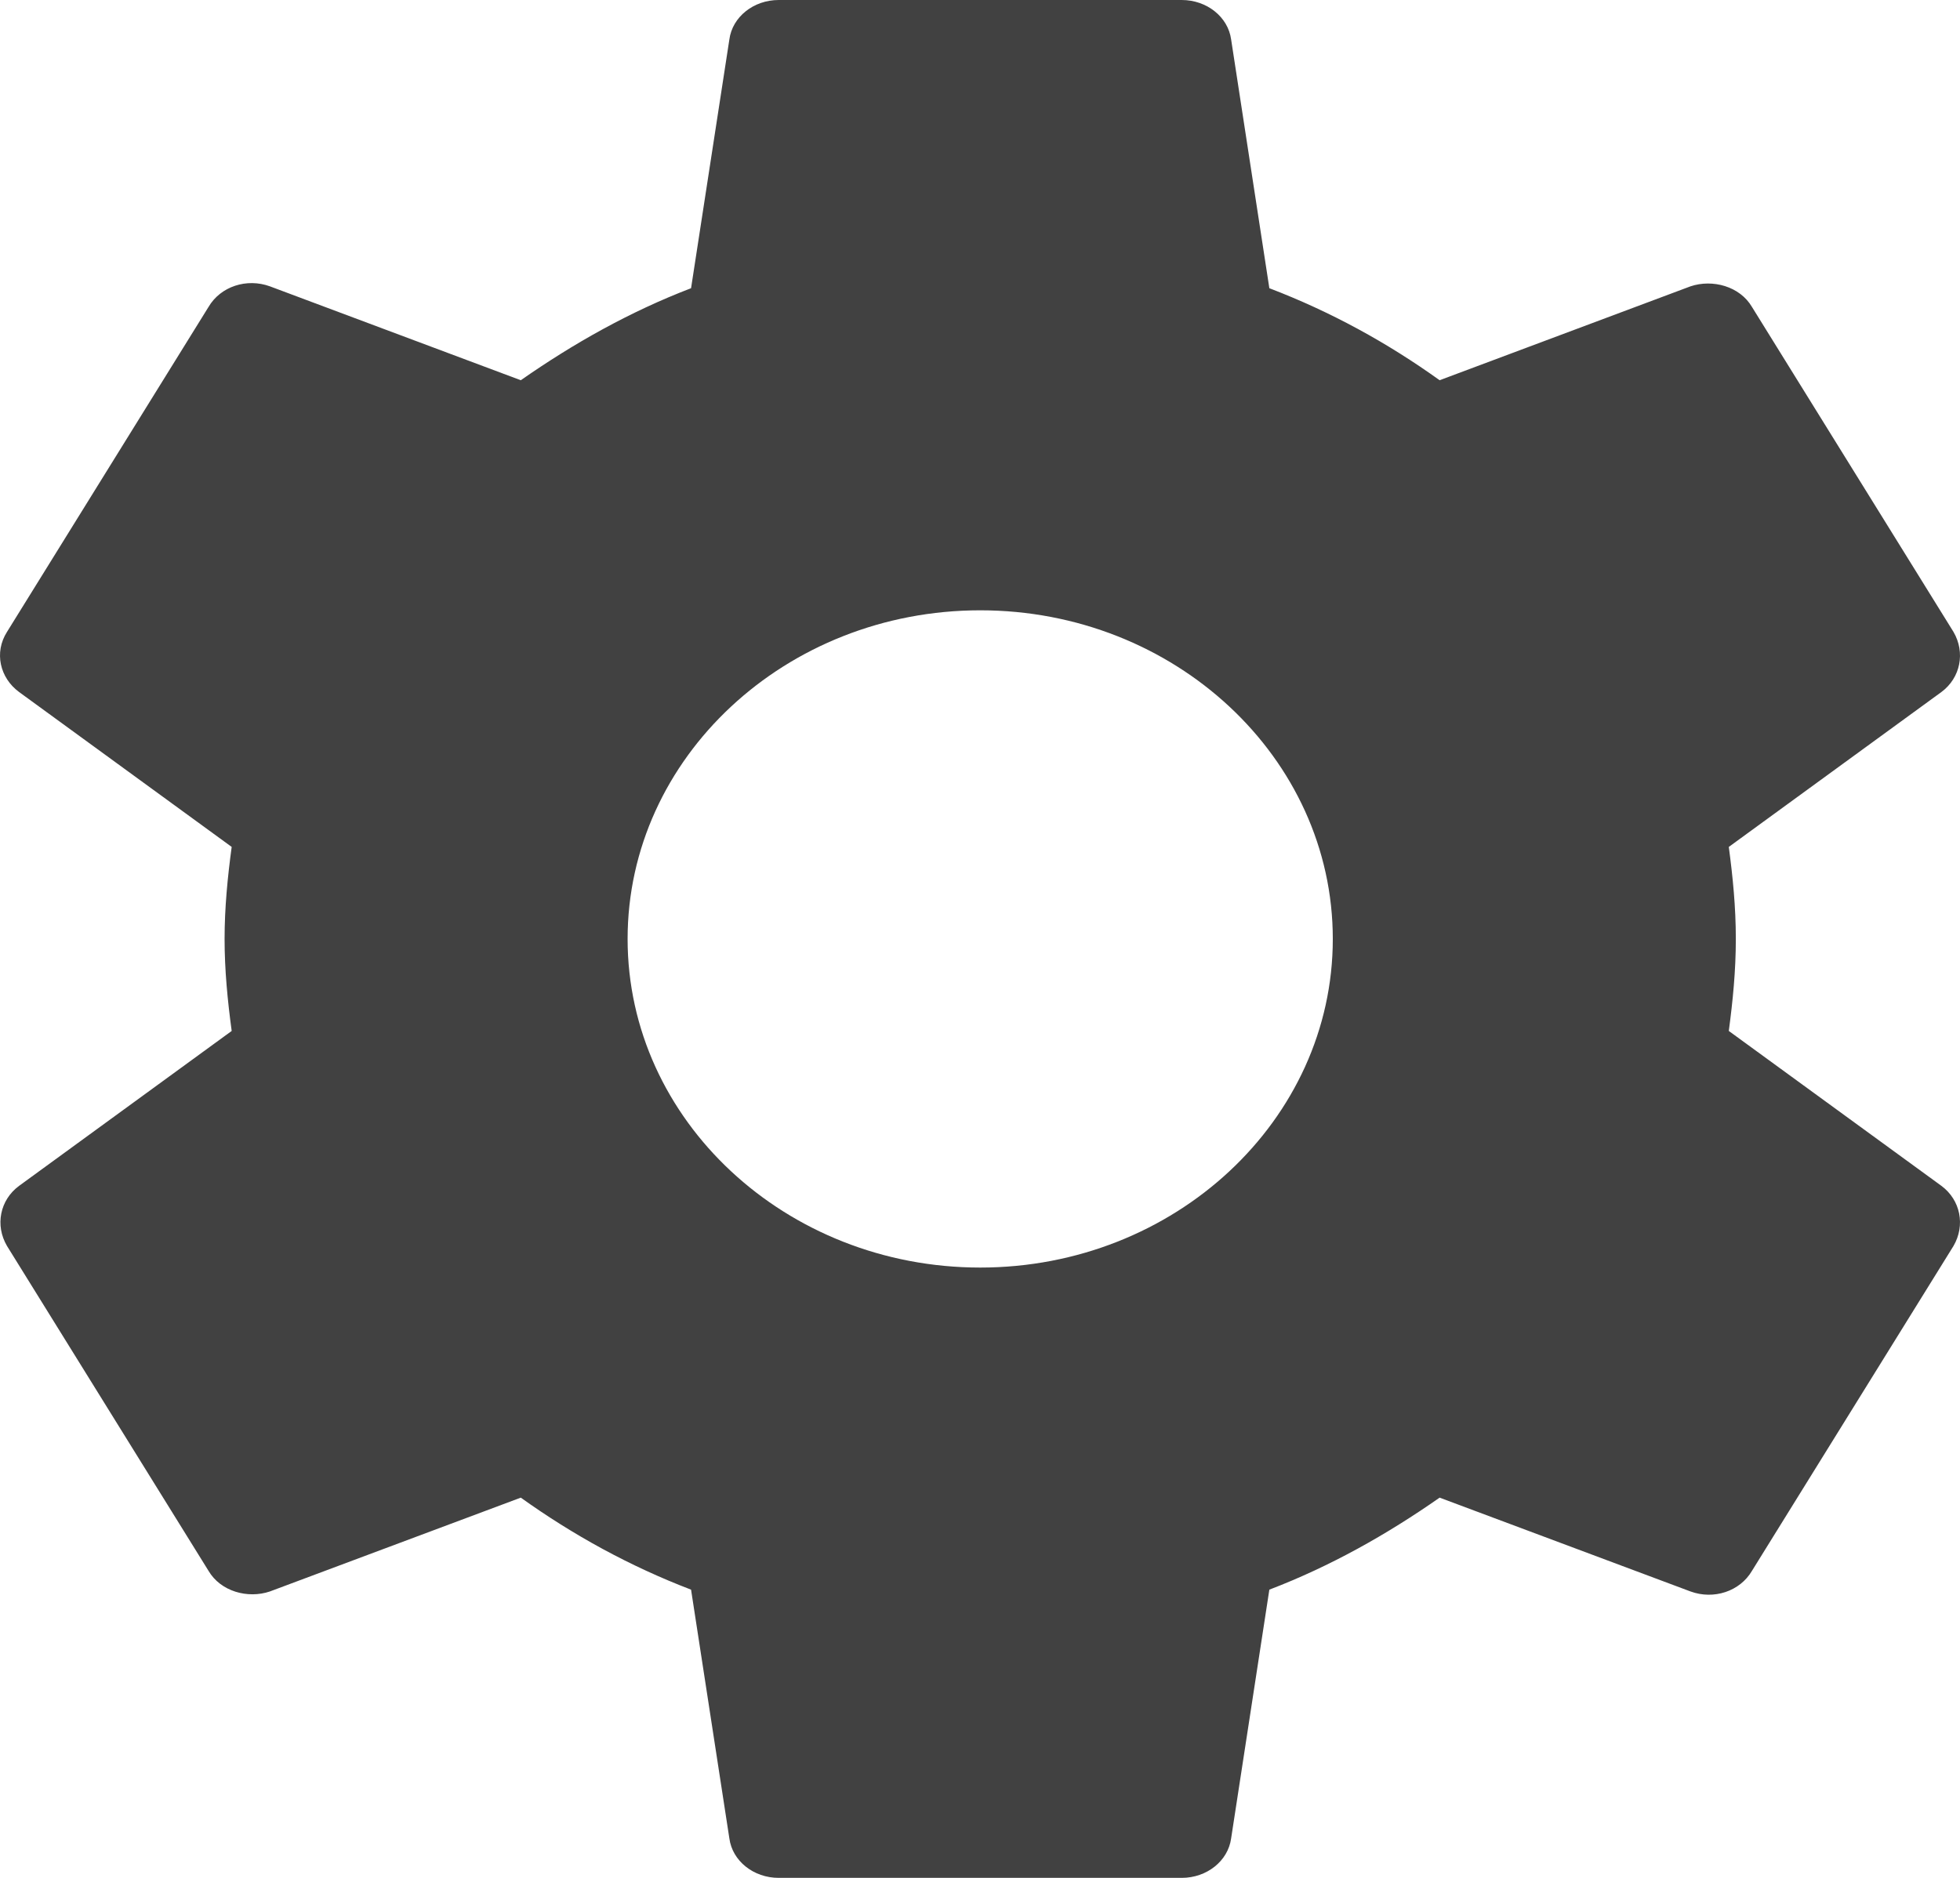 <svg width="24" height="23" viewBox="0 0 24 23" fill="none" xmlns="http://www.w3.org/2000/svg">
<path d="M21.169 12.627C21.218 12.259 21.255 11.891 21.255 11.5C21.255 11.109 21.218 10.741 21.169 10.373L23.772 8.476C24.006 8.303 24.068 7.992 23.92 7.739L21.453 3.76C21.305 3.507 20.971 3.416 20.7 3.507L17.628 4.657C16.987 4.197 16.296 3.818 15.543 3.53L15.075 0.483C15.037 0.207 14.778 0 14.47 0H9.535C9.227 0 8.968 0.207 8.931 0.483L8.462 3.53C7.71 3.818 7.019 4.209 6.377 4.657L3.305 3.507C3.022 3.404 2.701 3.507 2.553 3.76L0.086 7.739C-0.075 7.992 -0.001 8.303 0.234 8.476L2.837 10.373C2.787 10.741 2.75 11.12 2.75 11.5C2.75 11.88 2.787 12.259 2.837 12.627L0.234 14.524C-0.001 14.697 -0.063 15.008 0.086 15.261L2.553 19.239C2.701 19.492 3.034 19.584 3.305 19.492L6.377 18.343C7.019 18.802 7.71 19.182 8.462 19.47L8.931 22.517C8.968 22.793 9.227 23 9.535 23H14.47C14.778 23 15.037 22.793 15.075 22.517L15.543 19.47C16.296 19.182 16.987 18.791 17.628 18.343L20.7 19.492C20.984 19.596 21.305 19.492 21.453 19.239L23.92 15.261C24.068 15.008 24.006 14.697 23.772 14.524L21.169 12.627ZM12.003 15.525C9.622 15.525 7.685 13.72 7.685 11.5C7.685 9.28 9.622 7.475 12.003 7.475C14.384 7.475 16.32 9.28 16.32 11.5C16.32 13.72 14.384 15.525 12.003 15.525Z" fill="#121212" fill-opacity="0.8"/>
</svg>
